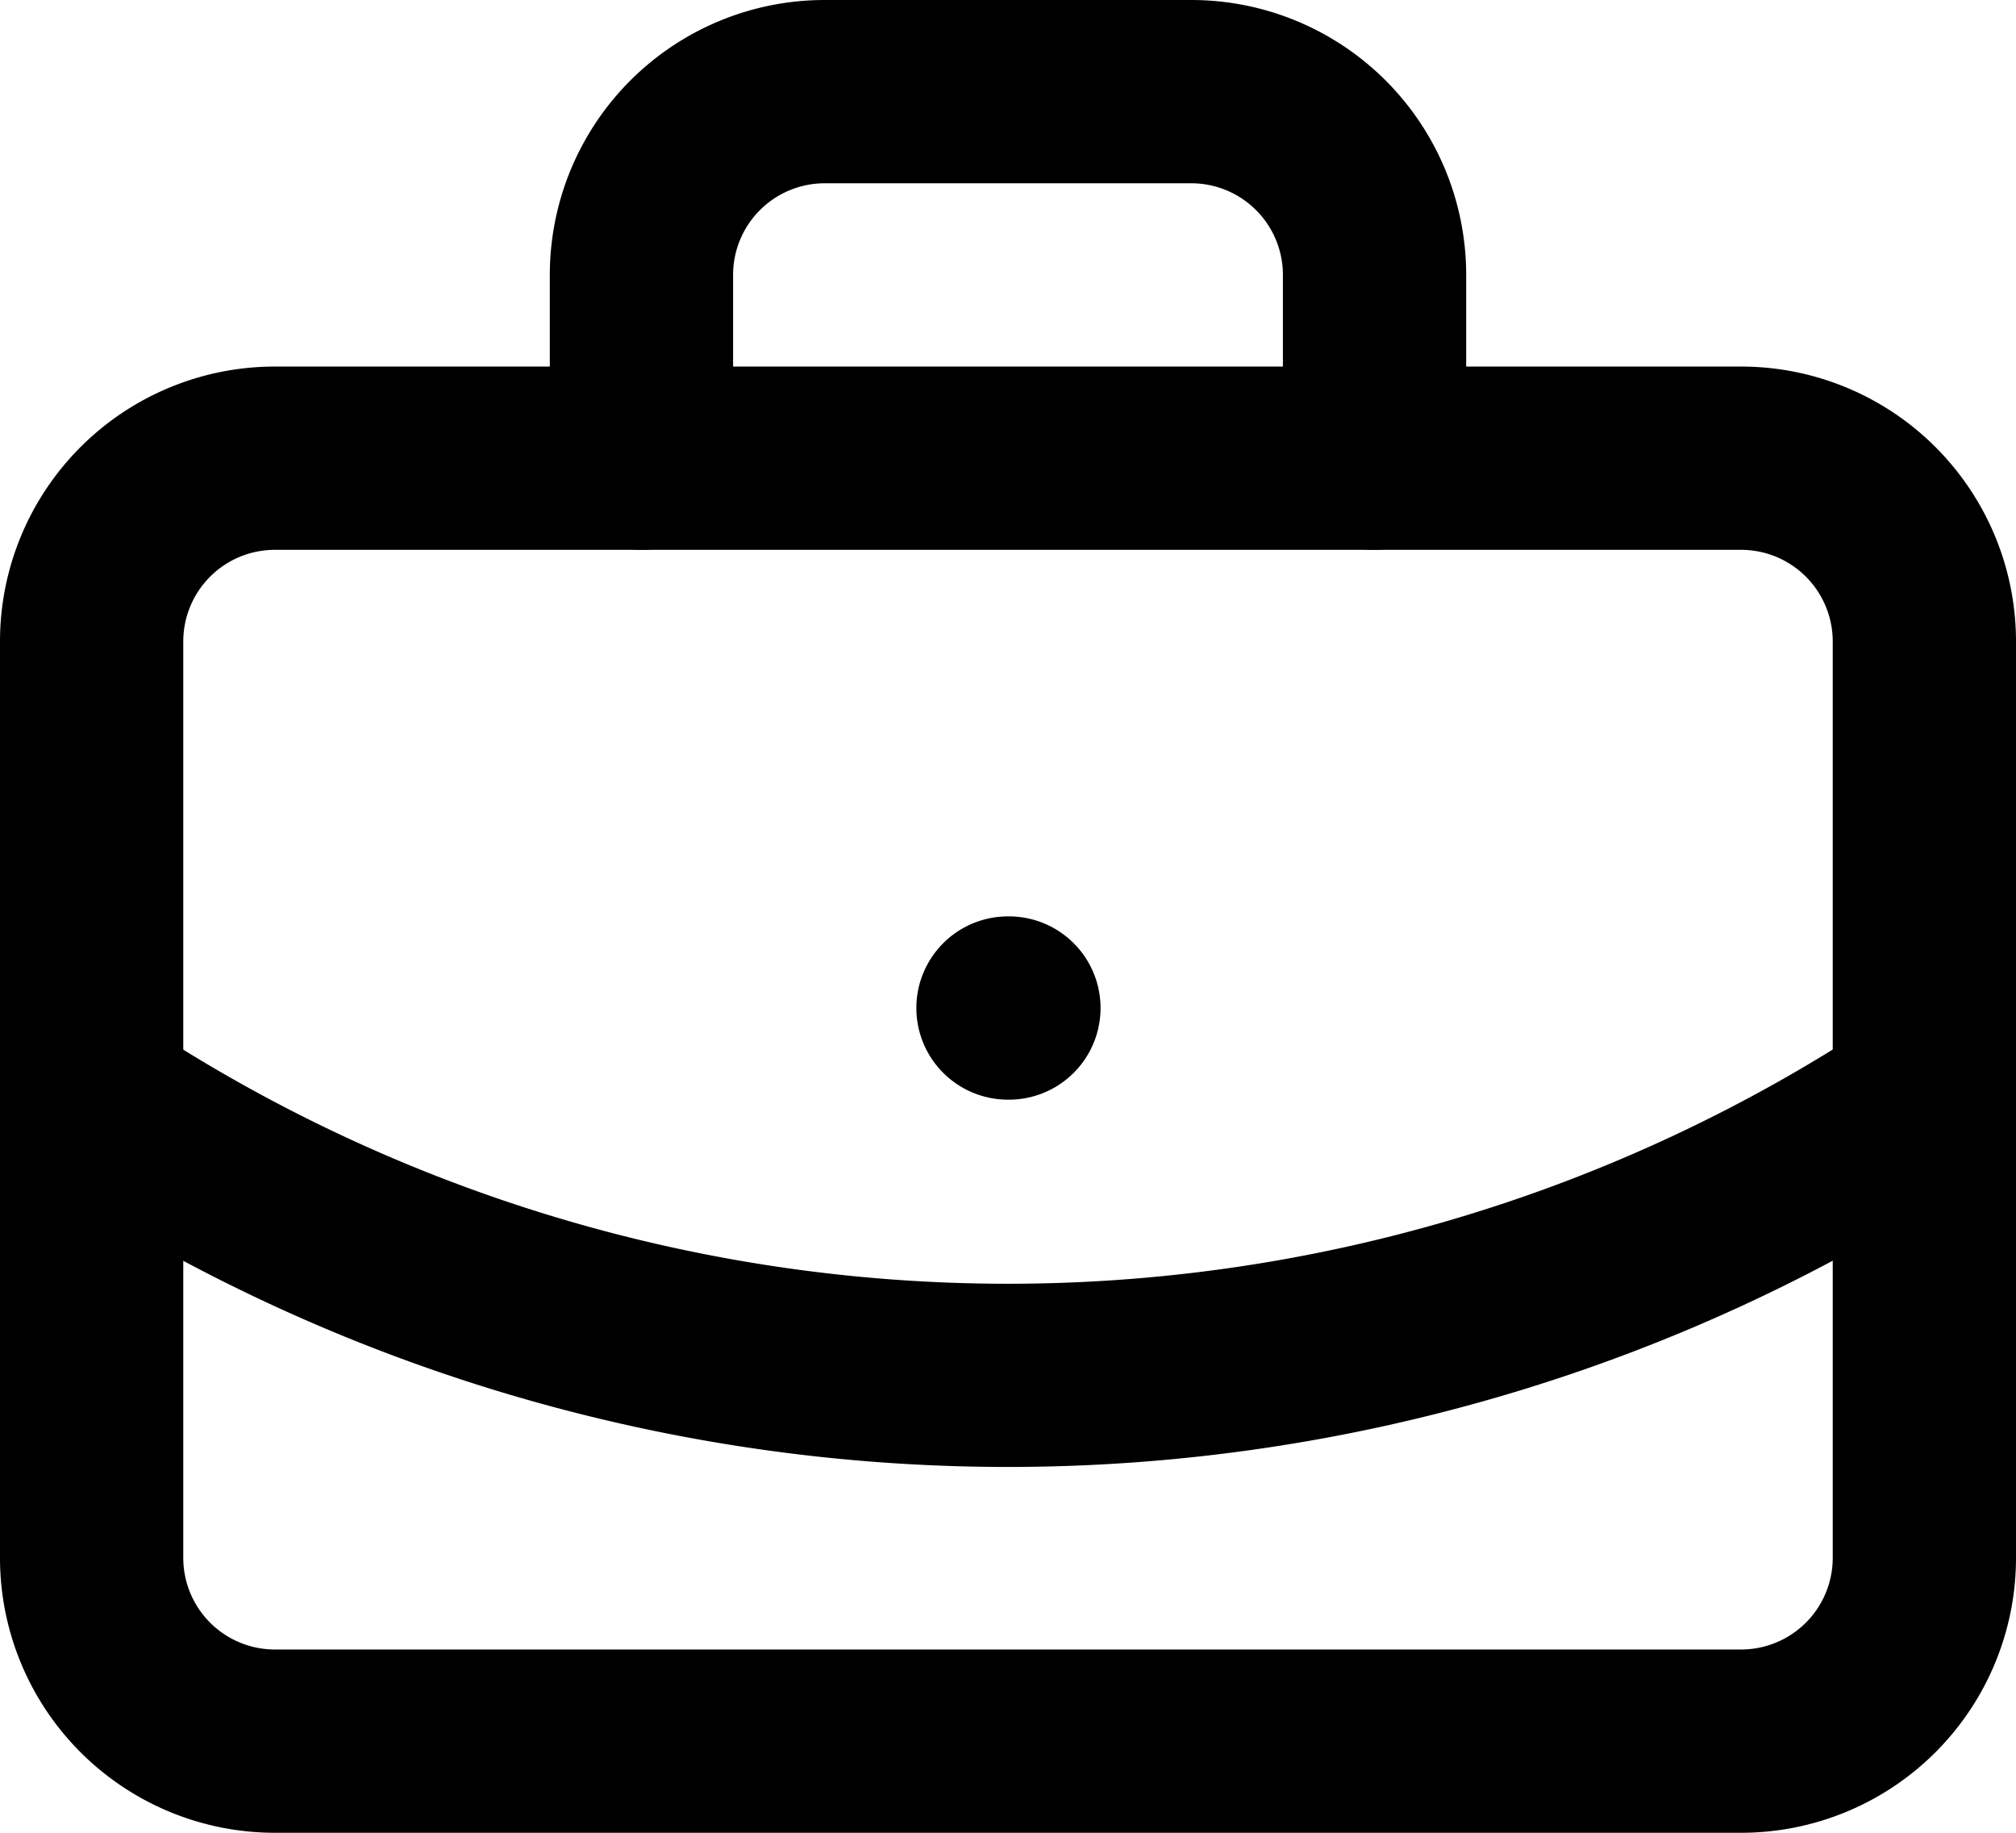 <svg xmlns="http://www.w3.org/2000/svg" width="22" height="20" viewBox="0 0 22 20">
  <g id="Group_7" data-name="Group 7" transform="translate(-1 -1)">
    <path id="Path_3" data-name="Path 3" d="M12.01,13H12a1,1,0,0,1,0-2h.01a1,1,0,0,1,0,2Z"/>
    <path id="Path_4" data-name="Path 4" d="M16,7a1,1,0,0,1-1-1V4a1,1,0,0,0-1-1H10A1,1,0,0,0,9,4V6A1,1,0,0,1,7,6V4a3,3,0,0,1,3-3h4a3,3,0,0,1,3,3V6A1,1,0,0,1,16,7Z"/>
    <path id="Path_5" data-name="Path 5" d="M12,17.008A19.128,19.128,0,0,1,1.449,13.835a1,1,0,1,1,1.1-1.669,17.128,17.128,0,0,0,18.9,0,1,1,0,1,1,1.1,1.669A19.128,19.128,0,0,1,12,17.008Z"/>
    <path id="Rectangle_1" data-name="Rectangle 1" d="M2-1H18a3,3,0,0,1,3,3V12a3,3,0,0,1-3,3H2a3,3,0,0,1-3-3V2A3,3,0,0,1,2-1ZM18,13a1,1,0,0,0,1-1V2a1,1,0,0,0-1-1H2A1,1,0,0,0,1,2V12a1,1,0,0,0,1,1Z" transform="translate(2 6)"/>
  </g>
</svg>
